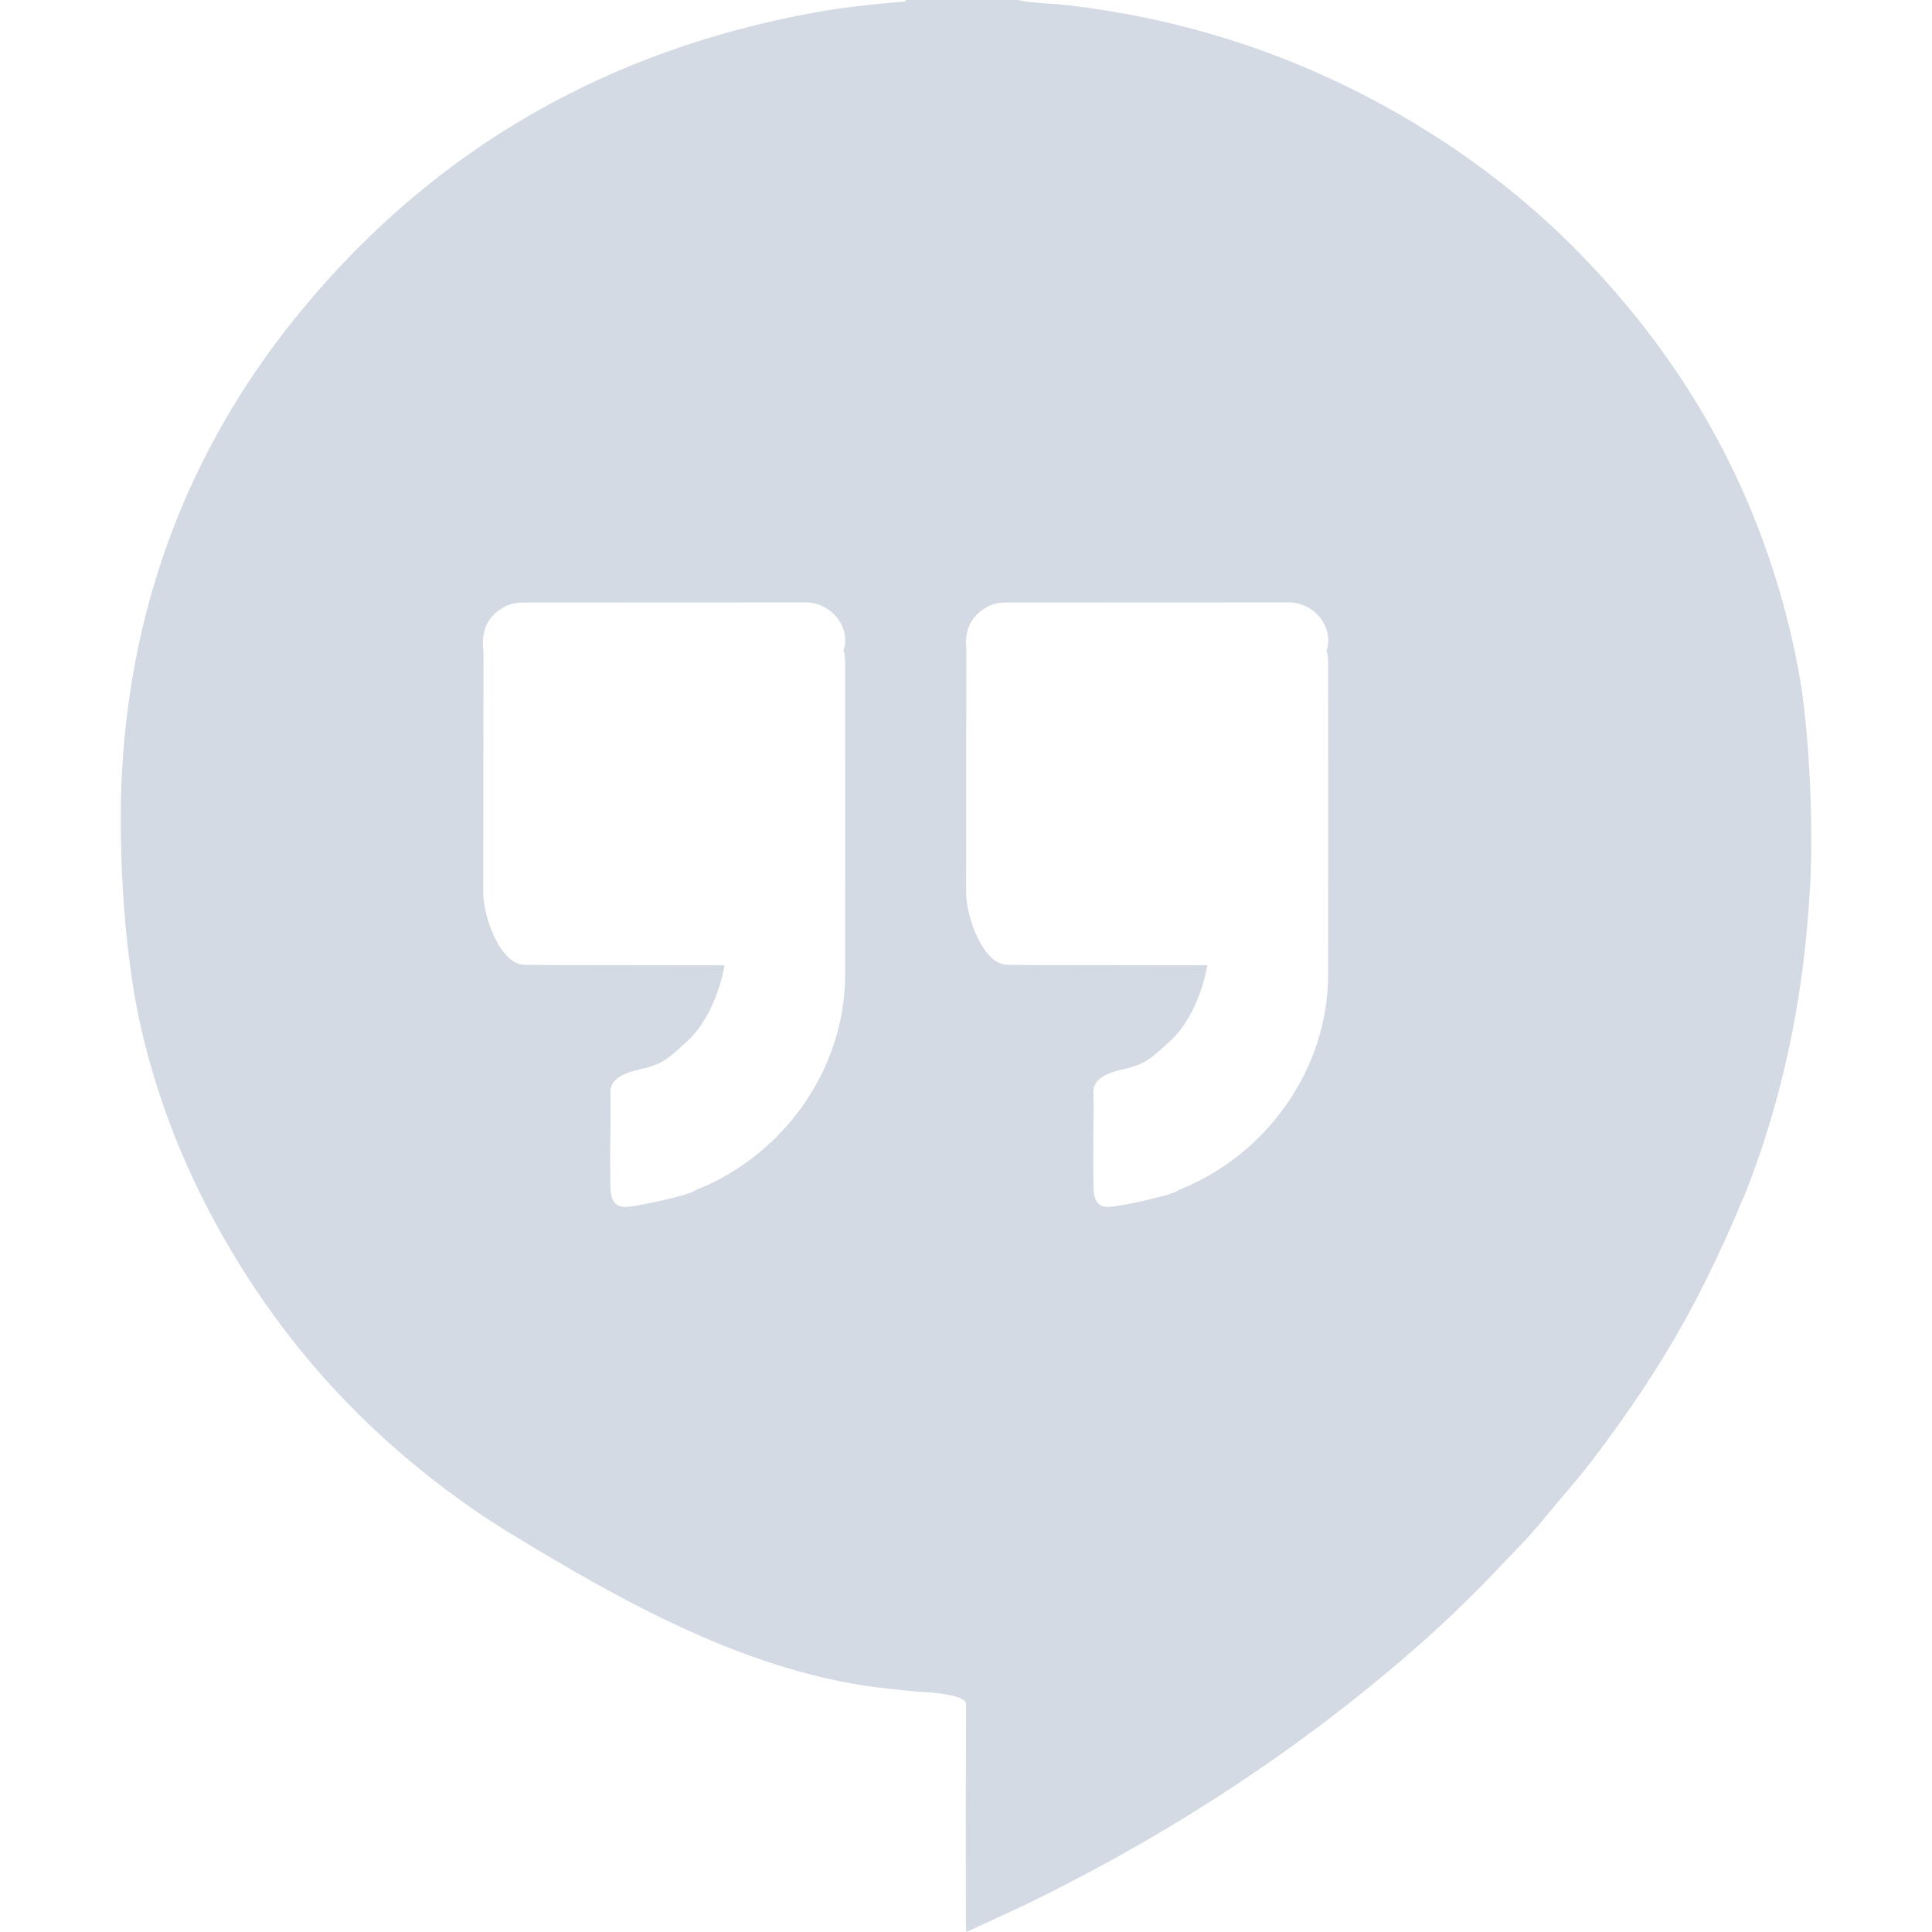 <svg xmlns="http://www.w3.org/2000/svg" width="16" height="16" version="1.1">
 <defs>
  <style id="current-color-scheme" type="text/css">
   .ColorScheme-Text { color:#d3dae3; } .ColorScheme-Highlight { color:#5294e2; }
  </style>
 </defs>
 <g>
  <path style="fill:currentColor" class="ColorScheme-Text" d="M 7.505,0 C 7.495,0.022 7.473,0.014 7.456,0.016 7.217,0.036 6.98,0.061 6.745,0.104 5.025,0.417 3.613,1.23 2.52,2.542 1.621,3.621 1.127,4.858 1.02,6.238 0.968,6.907 1.018,7.868 1.17,8.522 1.283,9.008 1.453,9.479 1.68,9.928 1.7,9.966 1.718,10.005 1.739,10.044 2.112,10.751 2.592,11.381 3.194,11.925 3.511,12.211 3.851,12.469 4.217,12.693 5.188,13.286 6.238,13.869 7.362,13.986 L 7.608,14.011 C 7.69,14.012 8.001,14.033 8.001,14.113 7.997,14.799 7.999,15.228 7.999,15.914 7.999,15.941 8.001,15.967 8.003,16 8.003,16 8.277,15.875 8.511,15.765 9.674,15.197 10.749,14.5 11.72,13.651 11.938,13.461 12.146,13.261 12.347,13.053 12.433,12.964 12.518,12.872 12.605,12.783 12.738,12.646 12.852,12.493 12.978,12.349 13.123,12.183 13.254,12.007 13.382,11.829 13.666,11.436 13.919,11.026 14.132,10.593 14.24,10.374 14.342,10.154 14.433,9.928 14.436,9.924 14.439,9.921 14.441,9.916 14.688,9.298 14.847,8.658 14.931,8.002 14.96,7.773 14.979,7.542 14.992,7.312 15.017,6.817 14.985,6.025 14.892,5.538 14.645,4.239 14.052,3.104 13.118,2.135 12.724,1.727 12.282,1.371 11.794,1.07 10.886,0.508 9.896,0.163 8.823,0.041 8.692,0.026 8.559,0.03 8.43,0 Z M 6.673,4.989 C 6.88,4.988 7.052,5.192 6.985,5.391 7.001,5.429 6.999,5.469 6.999,5.509 6.999,6.365 7,7.22 6.999,8.076 6.998,8.841 6.504,9.556 5.776,9.85 5.758,9.858 5.739,9.868 5.721,9.877 5.712,9.88 5.702,9.882 5.692,9.885 5.686,9.888 5.68,9.89 5.674,9.893 5.522,9.935 5.37,9.97 5.213,9.993 5.094,10.01 5.057,9.943 5.055,9.826 5.054,9.745 5.054,9.664 5.053,9.582 L 5.057,9.142 C 5.056,9.11 5.055,9.076 5.055,9.044 5.055,8.932 5.169,8.884 5.313,8.853 5.496,8.812 5.546,8.754 5.688,8.626 5.859,8.472 5.961,8.211 6.001,7.994 5.507,7.993 4.996,7.993 4.503,7.992 4.449,7.992 4.396,7.991 4.342,7.99 4.141,7.987 4.002,7.589 4.002,7.392 4.003,6.617 4.004,6.176 4.004,5.401 4.004,5.394 4.003,5.385 4.002,5.378 3.987,5.233 4.03,5.114 4.163,5.034 4.214,5.002 4.271,4.99 4.331,4.99 5.111,4.99 5.892,4.989 6.673,4.989 Z M 10.673,4.989 C 10.881,4.988 11.052,5.192 10.985,5.391 11.001,5.429 10.999,5.469 10.999,5.509 10.999,6.365 11,7.22 10.999,8.076 10.998,8.841 10.502,9.556 9.774,9.85 9.756,9.858 9.74,9.868 9.722,9.877 9.712,9.88 9.702,9.882 9.692,9.885 9.687,9.888 9.68,9.89 9.675,9.893 9.523,9.935 9.369,9.97 9.212,9.993 9.092,10.01 9.057,9.943 9.056,9.826 9.054,9.745 9.054,9.664 9.054,9.582 L 9.057,9.142 C 9.057,9.11 9.055,9.076 9.055,9.044 9.056,8.932 9.167,8.885 9.311,8.853 9.494,8.812 9.544,8.754 9.686,8.626 9.857,8.472 9.96,8.211 9.999,7.994 9.505,7.993 8.997,7.993 8.503,7.992 8.449,7.992 8.394,7.991 8.341,7.99 8.139,7.987 8.001,7.589 8.001,7.392 8.001,6.617 8.002,6.176 8.003,5.401 8.003,5.394 8.003,5.385 8.003,5.378 7.987,5.233 8.03,5.114 8.163,5.033 8.214,5.002 8.269,4.99 8.329,4.99 9.11,4.99 9.892,4.989 10.673,4.989 Z"/>
 </g>
</svg>
